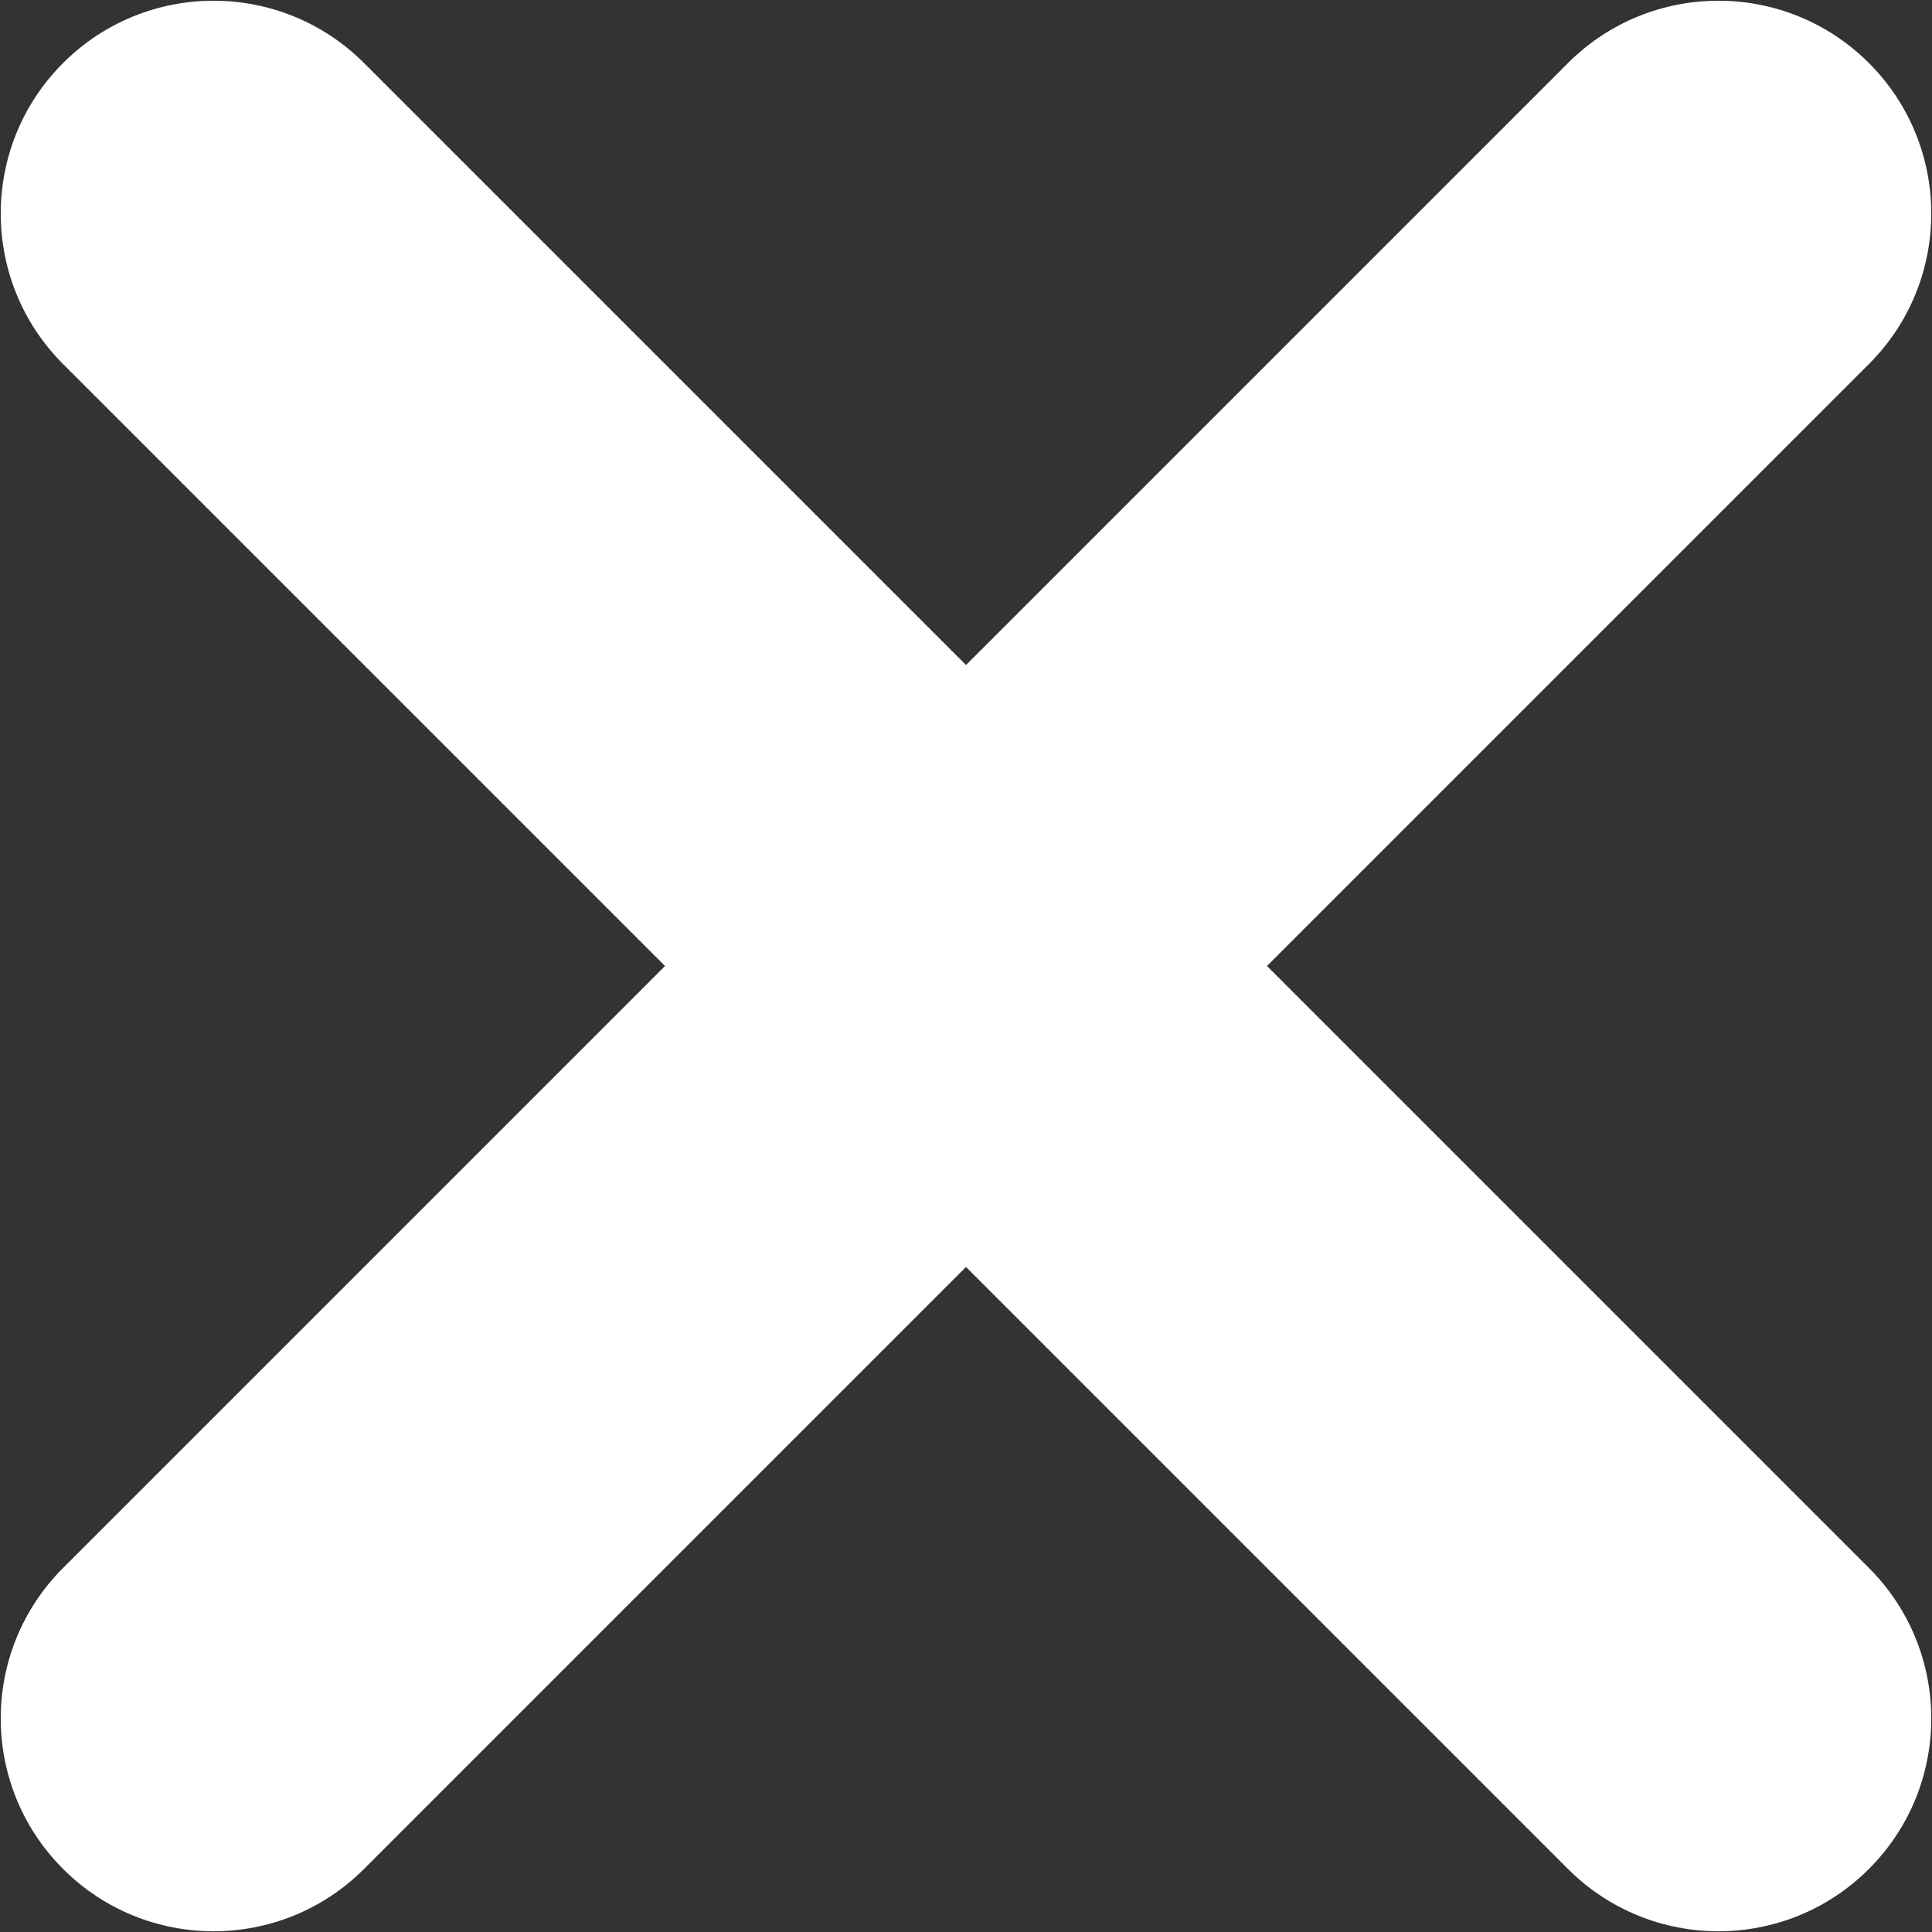 <svg width="466" height="466" viewBox="0 0 466 466" fill="none" xmlns="http://www.w3.org/2000/svg">
<rect x="0" y="0" width="466" height="466" fill="#333333" stroke="none"/>
<path fill-rule="evenodd" clip-rule="evenodd" d="M378.193 450.789C398.24 470.836 430.742 470.836 450.789 450.789C470.836 430.741 470.836 398.24 450.789 378.193L305.596 233L450.789 87.807C470.836 67.76 470.836 35.259 450.789 15.211C430.742 -4.836 398.24 -4.836 378.193 15.211L233 160.404L87.808 15.211C67.76 -4.836 35.259 -4.836 15.211 15.211C-4.836 35.259 -4.836 67.76 15.211 87.807L160.404 233L15.211 378.193C-4.835 398.239 -4.836 430.741 15.211 450.789C35.259 470.836 67.761 470.836 87.808 450.789L233 305.596L378.193 450.789Z" fill="white"/>
</svg>
